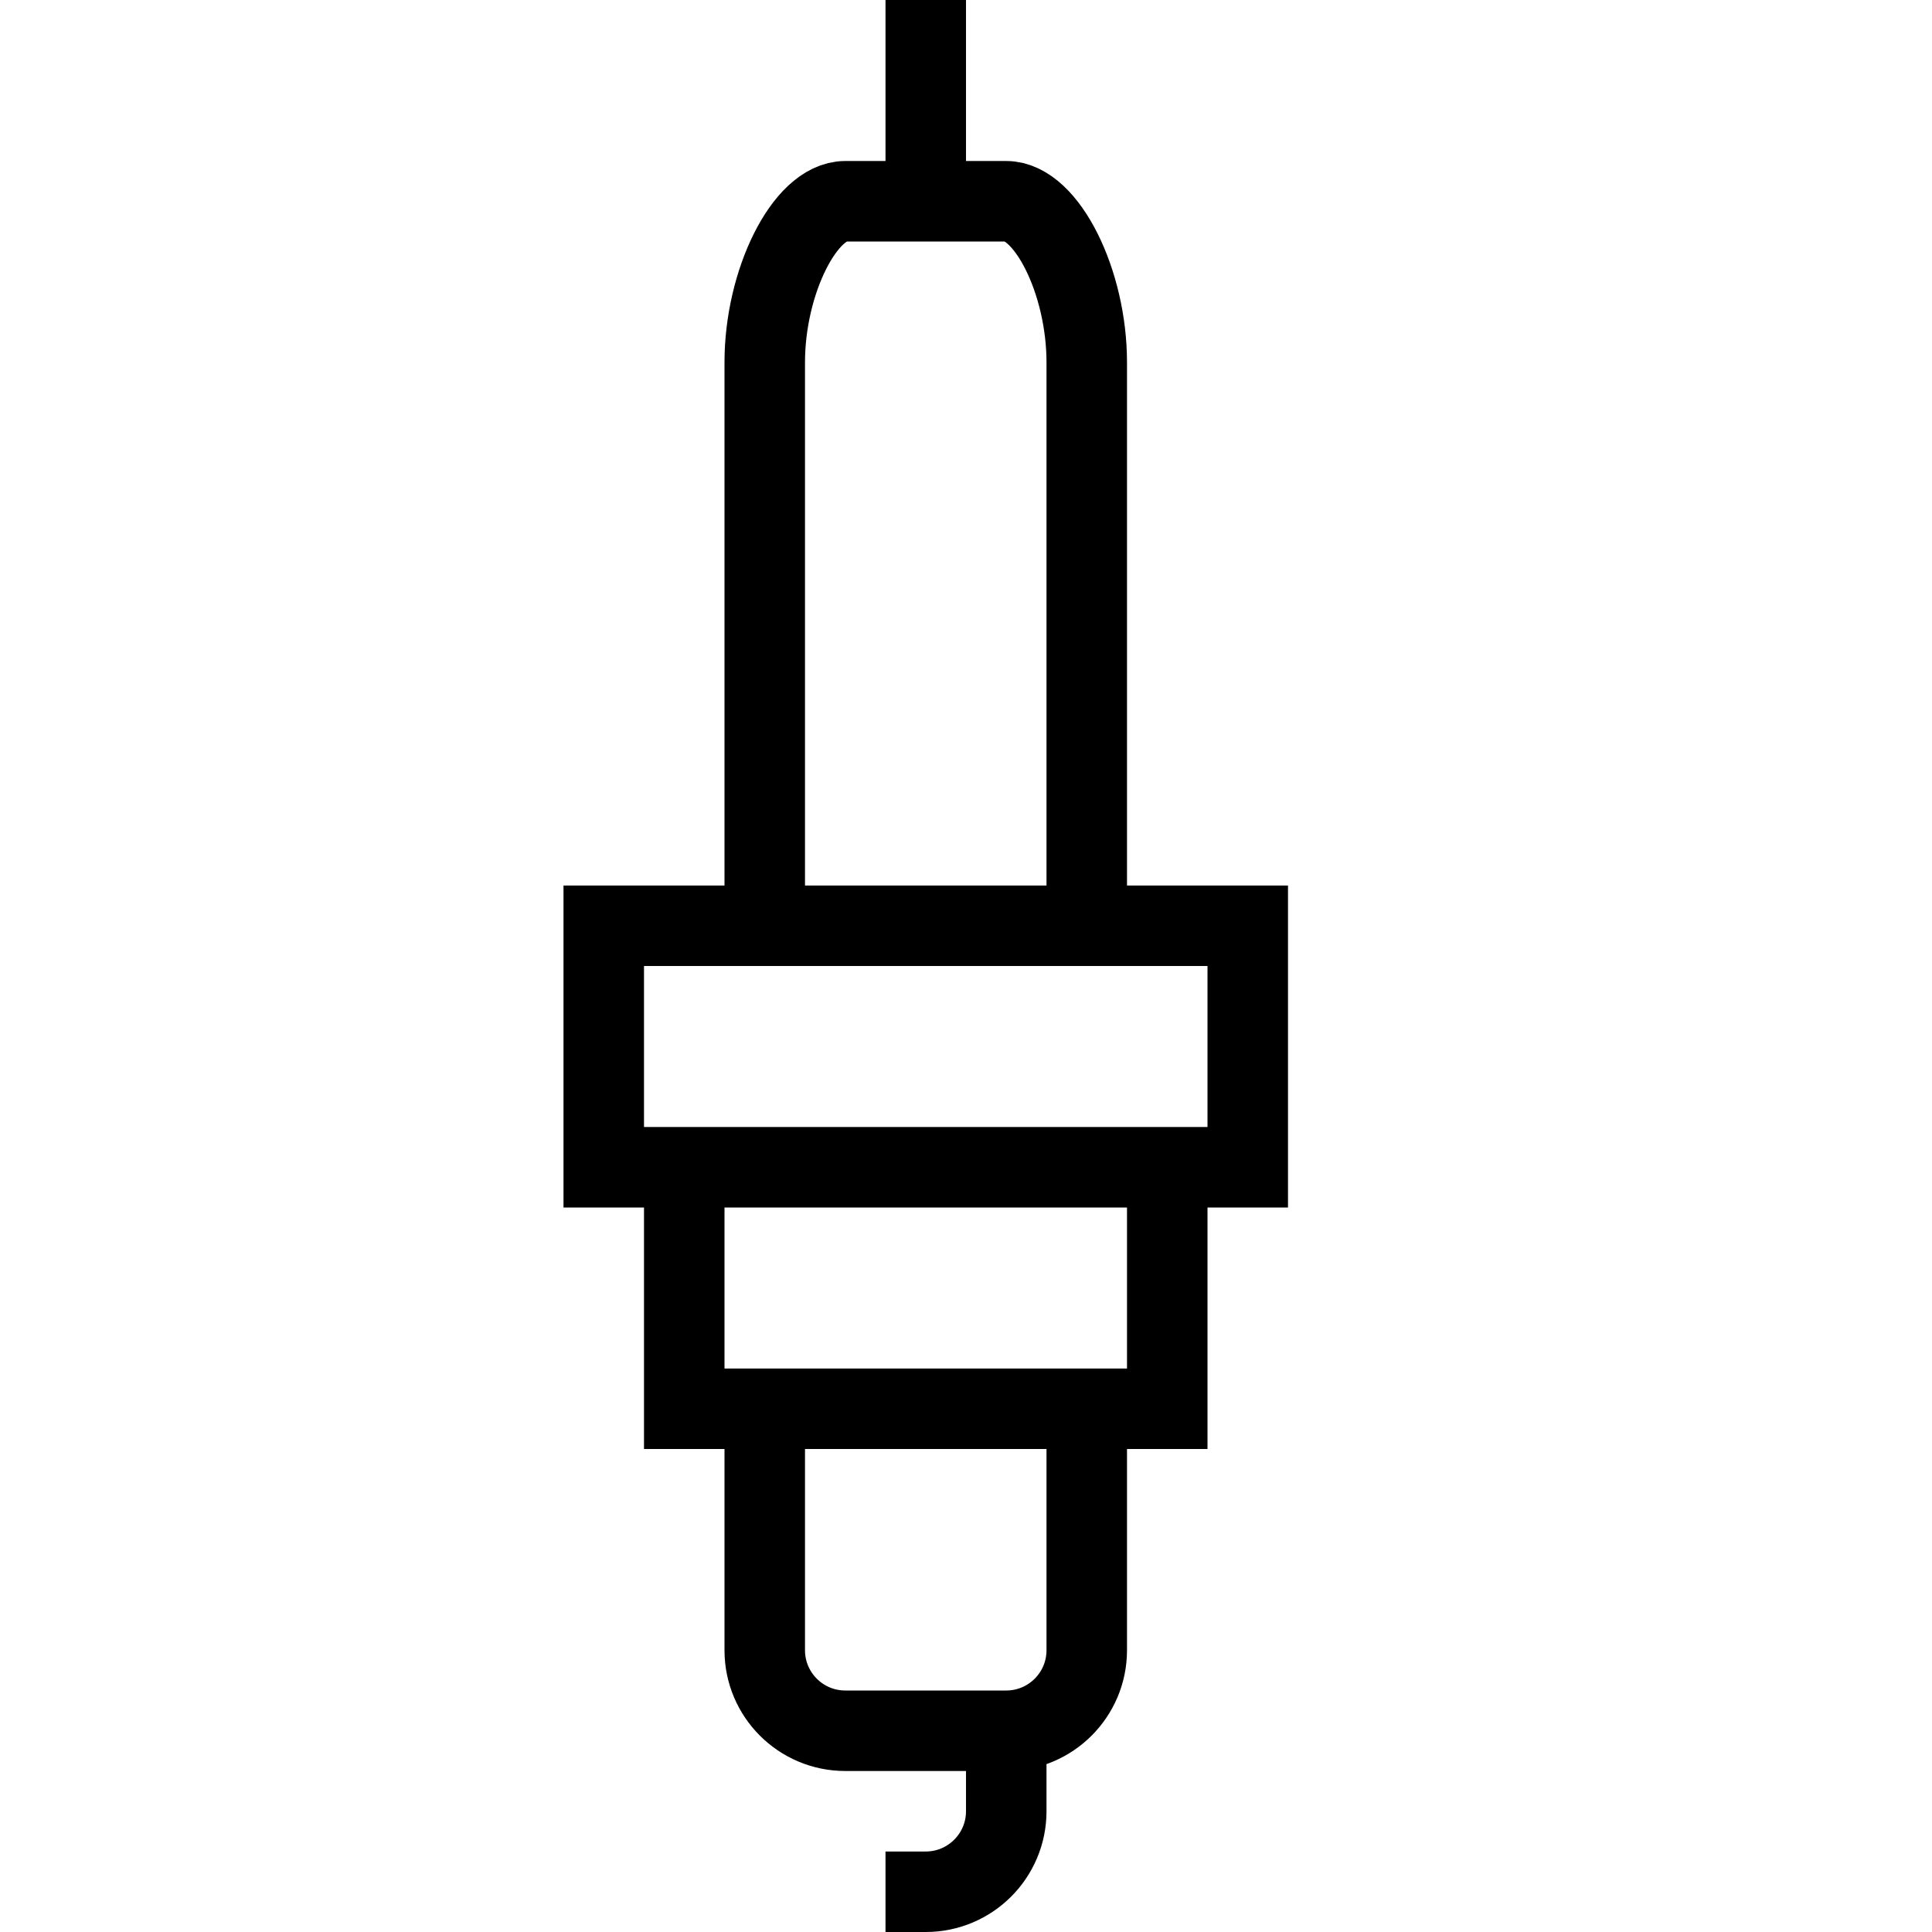 <svg width="24" height="24" viewBox="0 0 24 24" version="1.1" xmlns="http://www.w3.org/2000/svg">
    <title>
        spark-plug-small
    </title>
    <path d="M12.5,21.5 L10.5,21.5 C9.948,21.5 9.5,21.052 9.5,20.5 L9.5,17.5 M12.5,21.5 C13.052,21.5 13.5,21.052 13.5,20.5 L13.5,17.5 M12.5,21.5 L12.5,22.5 C12.5,23.052 12.052,23.5 11.5,23.5 L11,23.5 M9.5,11.5 L9.5,4.5 C9.5,3.5 10,2.5 10.5,2.5 L12.5,2.5 C13,2.5 13.5,3.5 13.5,4.5 L13.5,11.5 M8.5,14.5 L8.5,17.5 L14.5,17.5 L14.5,14.5 M11.5,0 L11.5,2.5 M7.5,14.5 L7.5,11.5 L15.5,11.5 L15.5,14.5 L7.5,14.5 Z" stroke="currentColor" stroke-width="1" fill="none" fill-rule="evenodd"/>
</svg>
